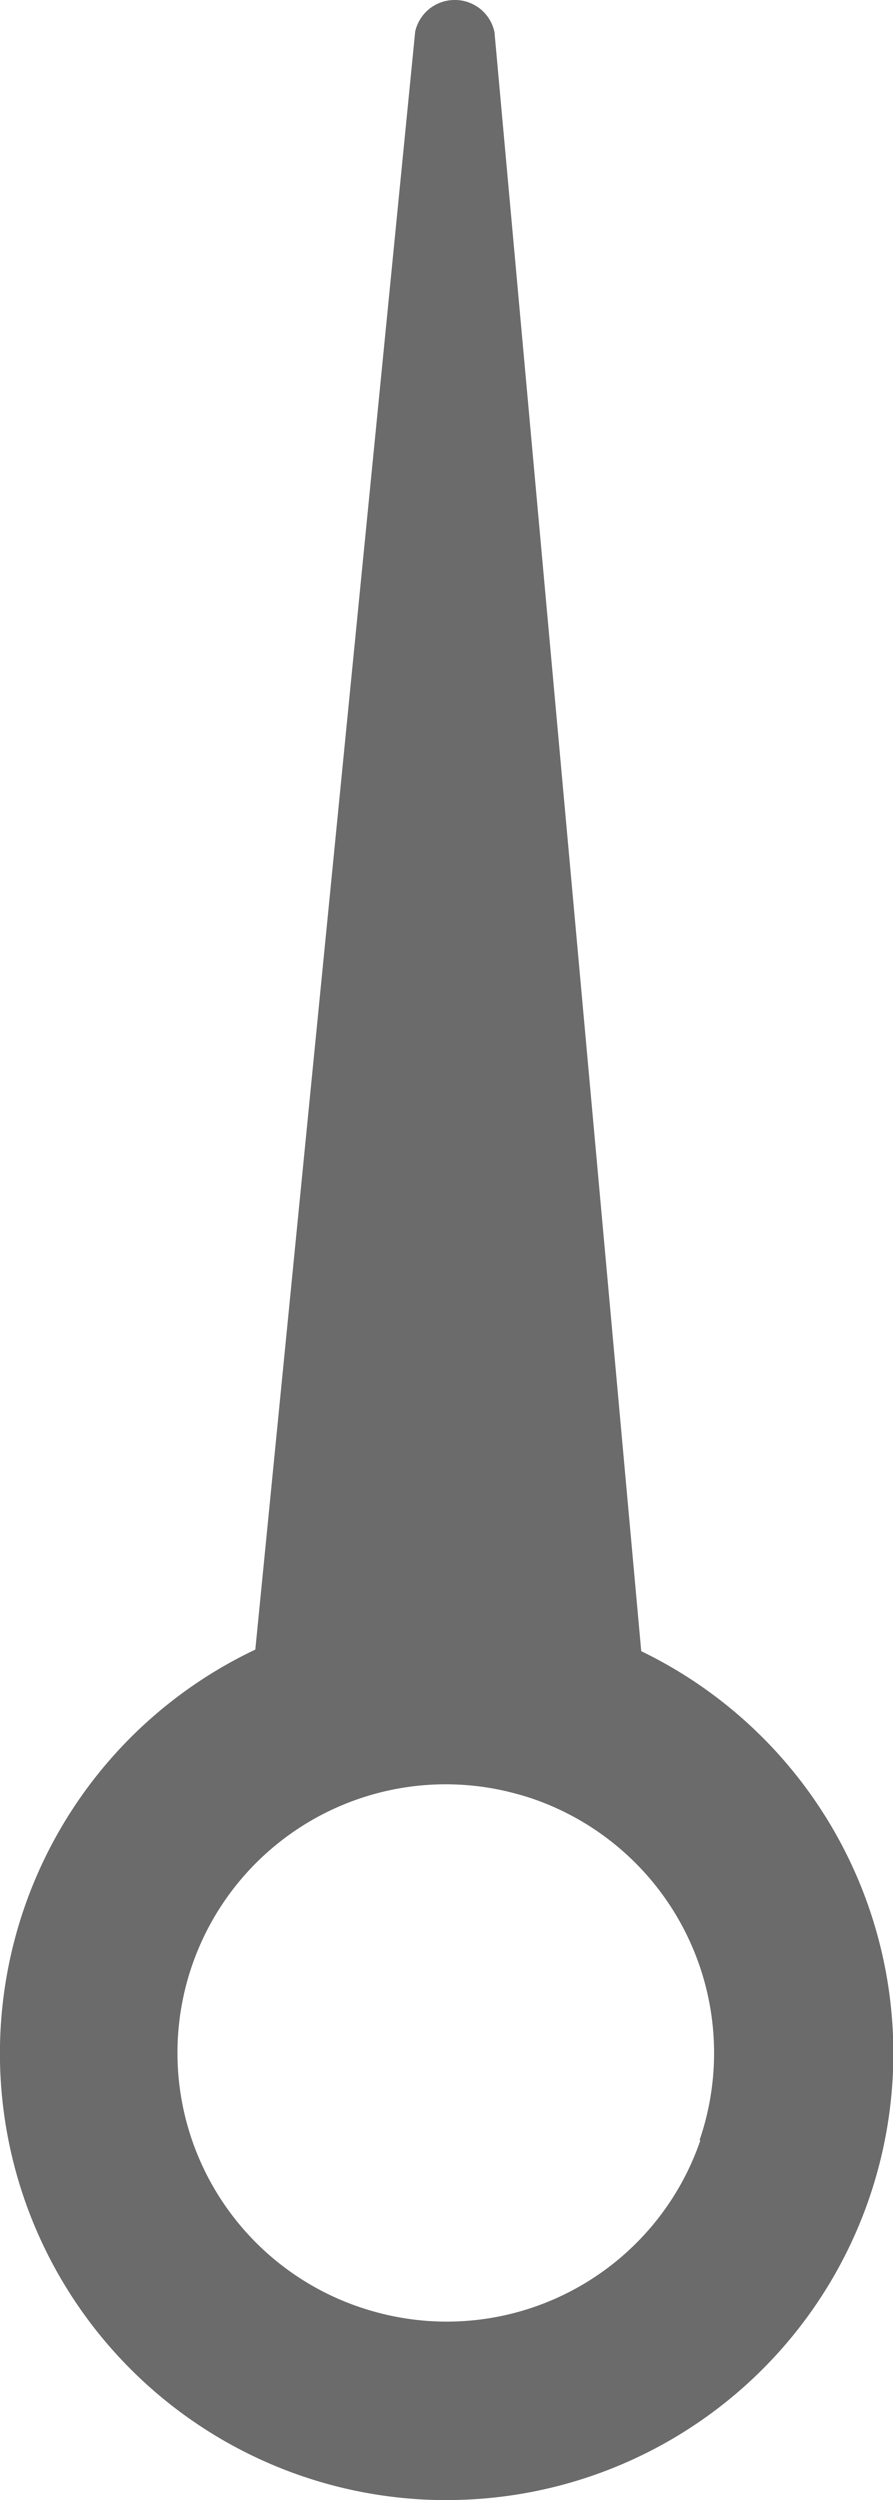 <svg xmlns="http://www.w3.org/2000/svg" width="19.08" height="53.396" viewBox="0 0 19.08 53.396">
  <path id="indicator_point" d="M17,53.631h-.04a9.542,9.542,0,0,1-4.044-18.165L16.332.908a.863.863,0,0,1,.846-.673h.006a.862.862,0,0,1,.842.686L21.162,35.5A9.541,9.541,0,0,1,17,53.63h0Zm-.014-15.288A5.735,5.735,0,0,0,15.119,49.5c.154.053.312.1.469.14a5.727,5.727,0,0,0,6.836-3.69l-.017-.006c.039-.113.076-.232.11-.356a5.742,5.742,0,0,0-3.647-6.927c-.154-.053-.311-.1-.468-.139A5.714,5.714,0,0,0,16.985,38.343Z" transform="translate(-7.461 -0.235)" fill="#6b6b6b"/>
</svg>
